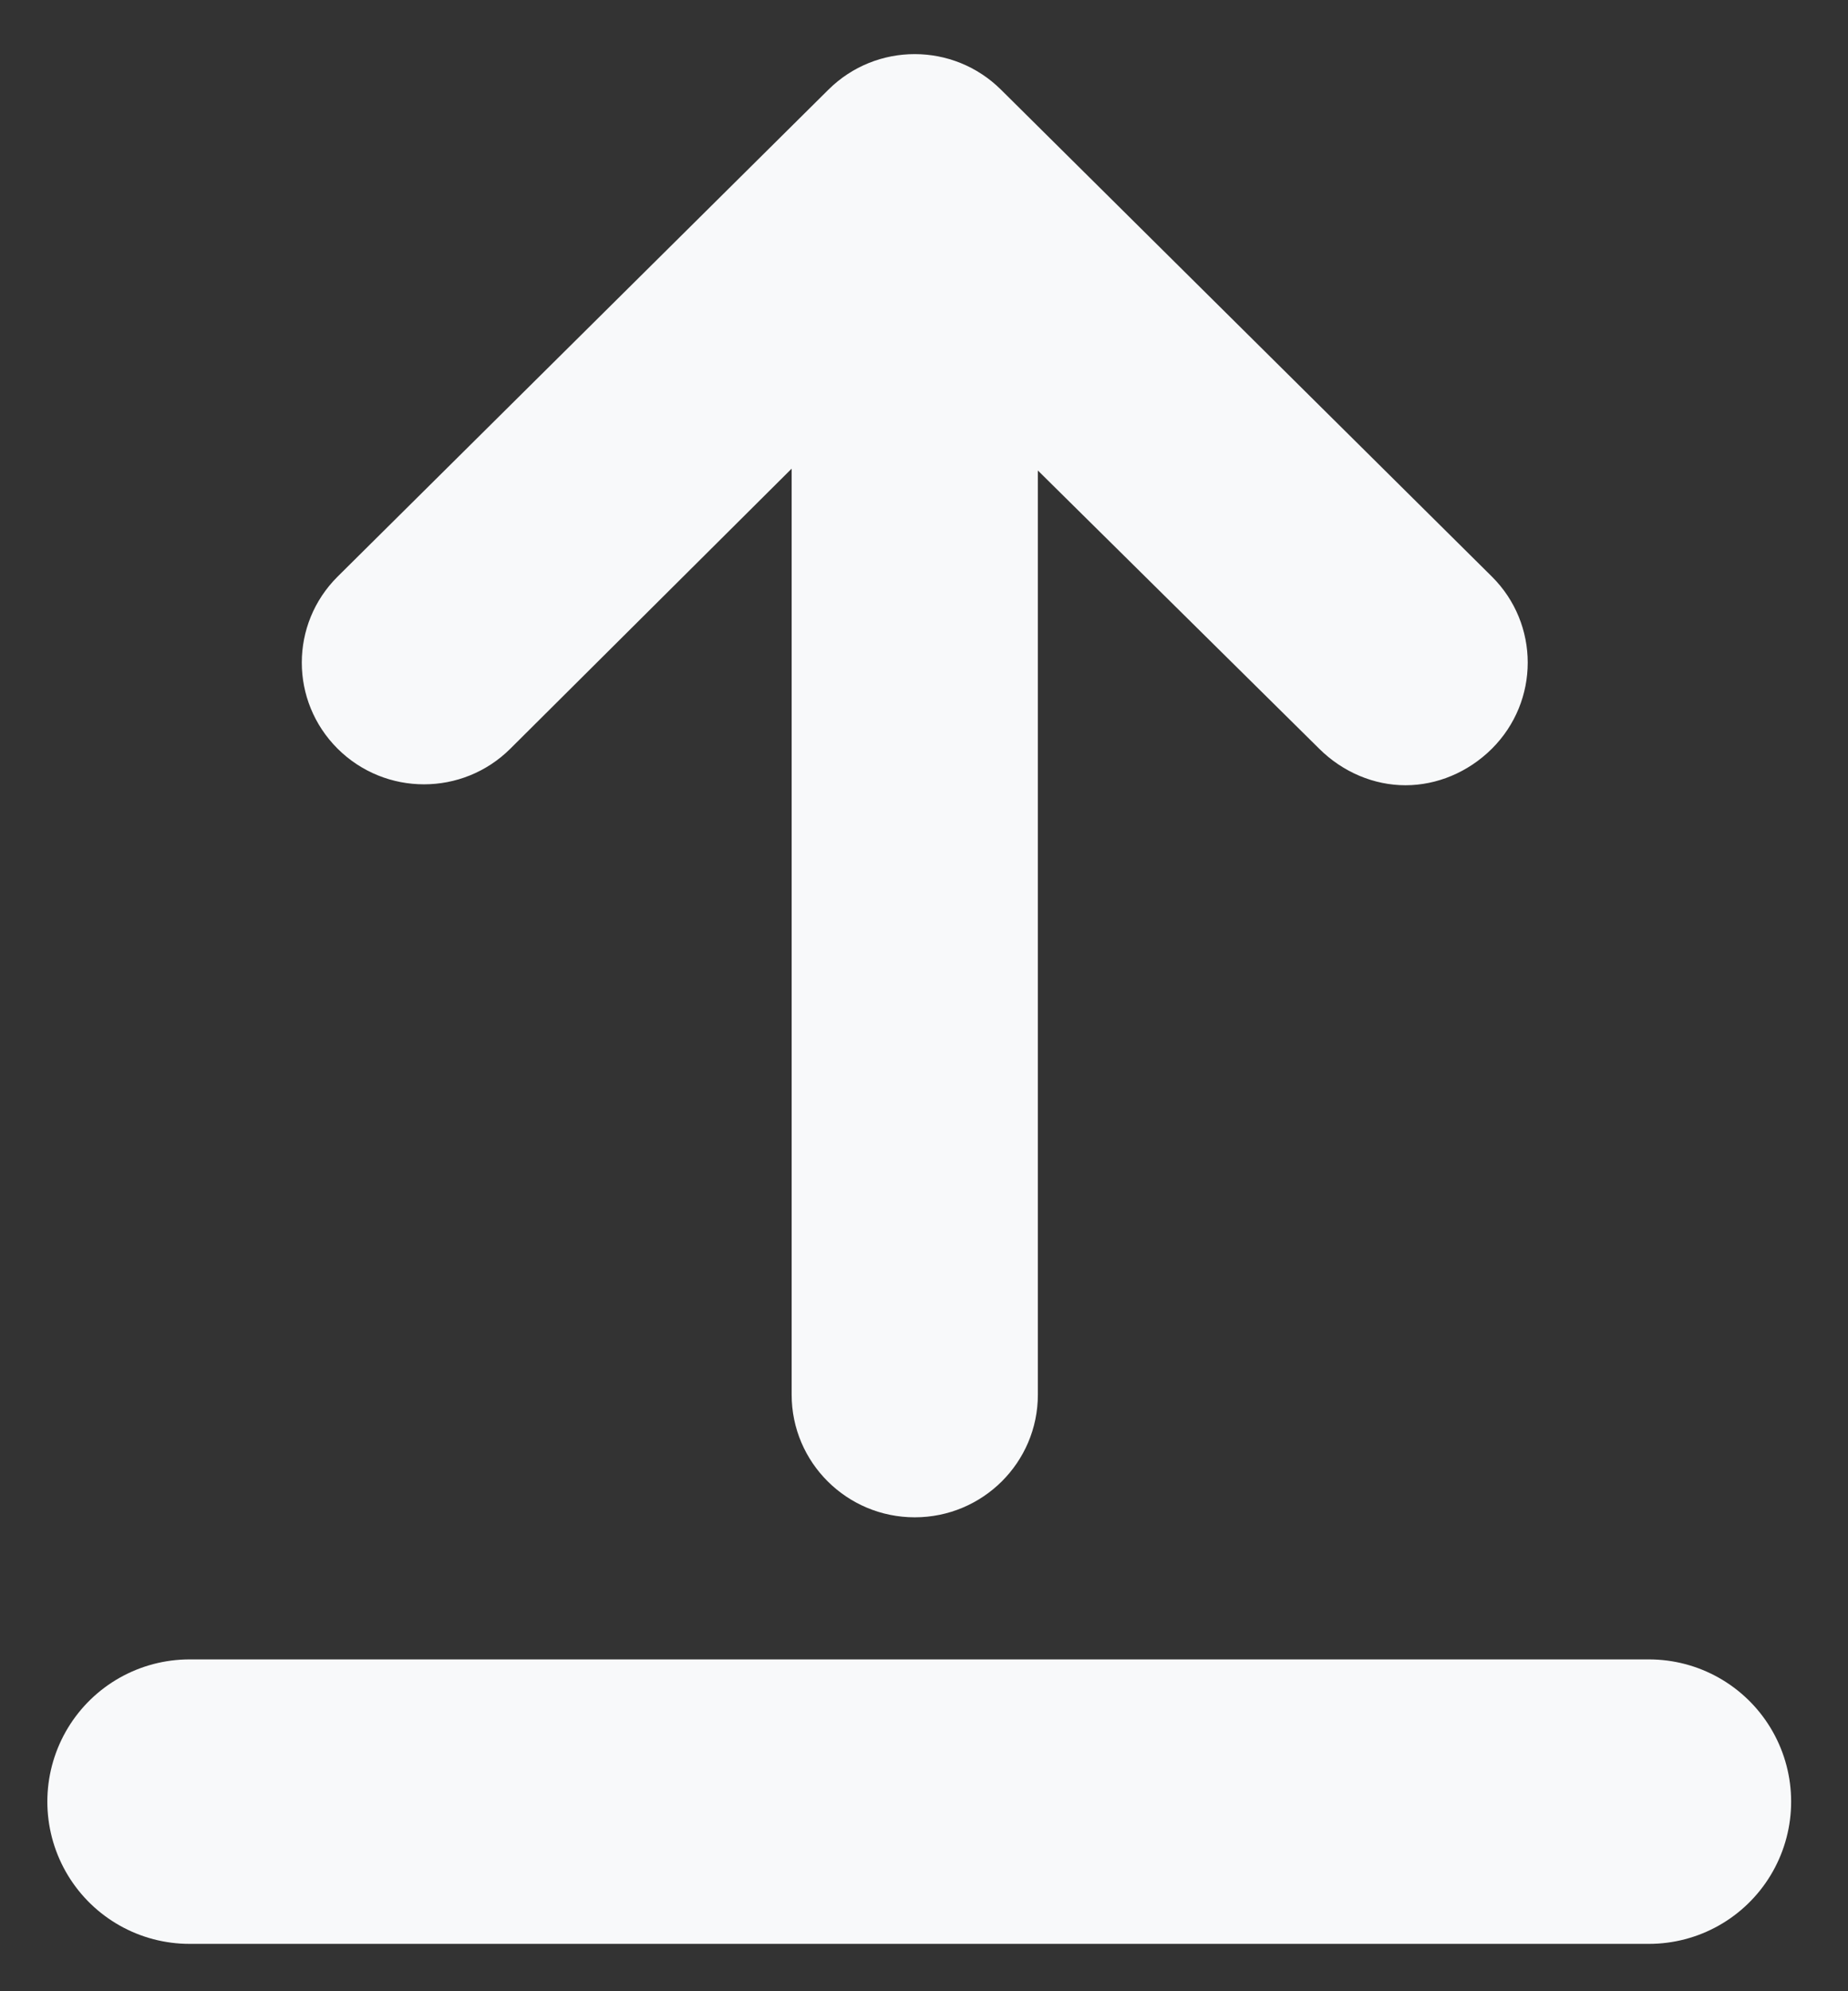 <svg xmlns="http://www.w3.org/2000/svg" width="13" height="14" viewBox="0 0 13 14">
  <rect x="0" y="0" width="13" height="14" fill="#333333" stroke="none"/>
  <g fill="none" fill-rule="evenodd" transform="translate(1.333 -.4)">
    <path fill="#F8F9FA" d="M5.709,1.031 C5.373,0.697 4.83,0.697 4.494,1.031 L1.042,4.454 C0.706,4.788 0.706,5.329 1.042,5.664 C1.378,5.998 1.921,5.998 2.257,5.664 L4.236,3.695 L4.236,10.206 C4.236,10.682 4.624,11.068 5.102,11.068 C5.58,11.068 5.968,10.682 5.968,10.206 L5.968,3.708 L7.947,5.664 C8.115,5.831 8.335,5.921 8.554,5.921 C8.774,5.921 8.994,5.831 9.162,5.664 C9.498,5.329 9.498,4.788 9.162,4.454 L5.709,1.031 Z"/>
    <path stroke="#F8F9FA" stroke-width="2" d="M0,13.067 L10.267,13.067" stroke-linecap="round"/>
  </g>
</svg>
